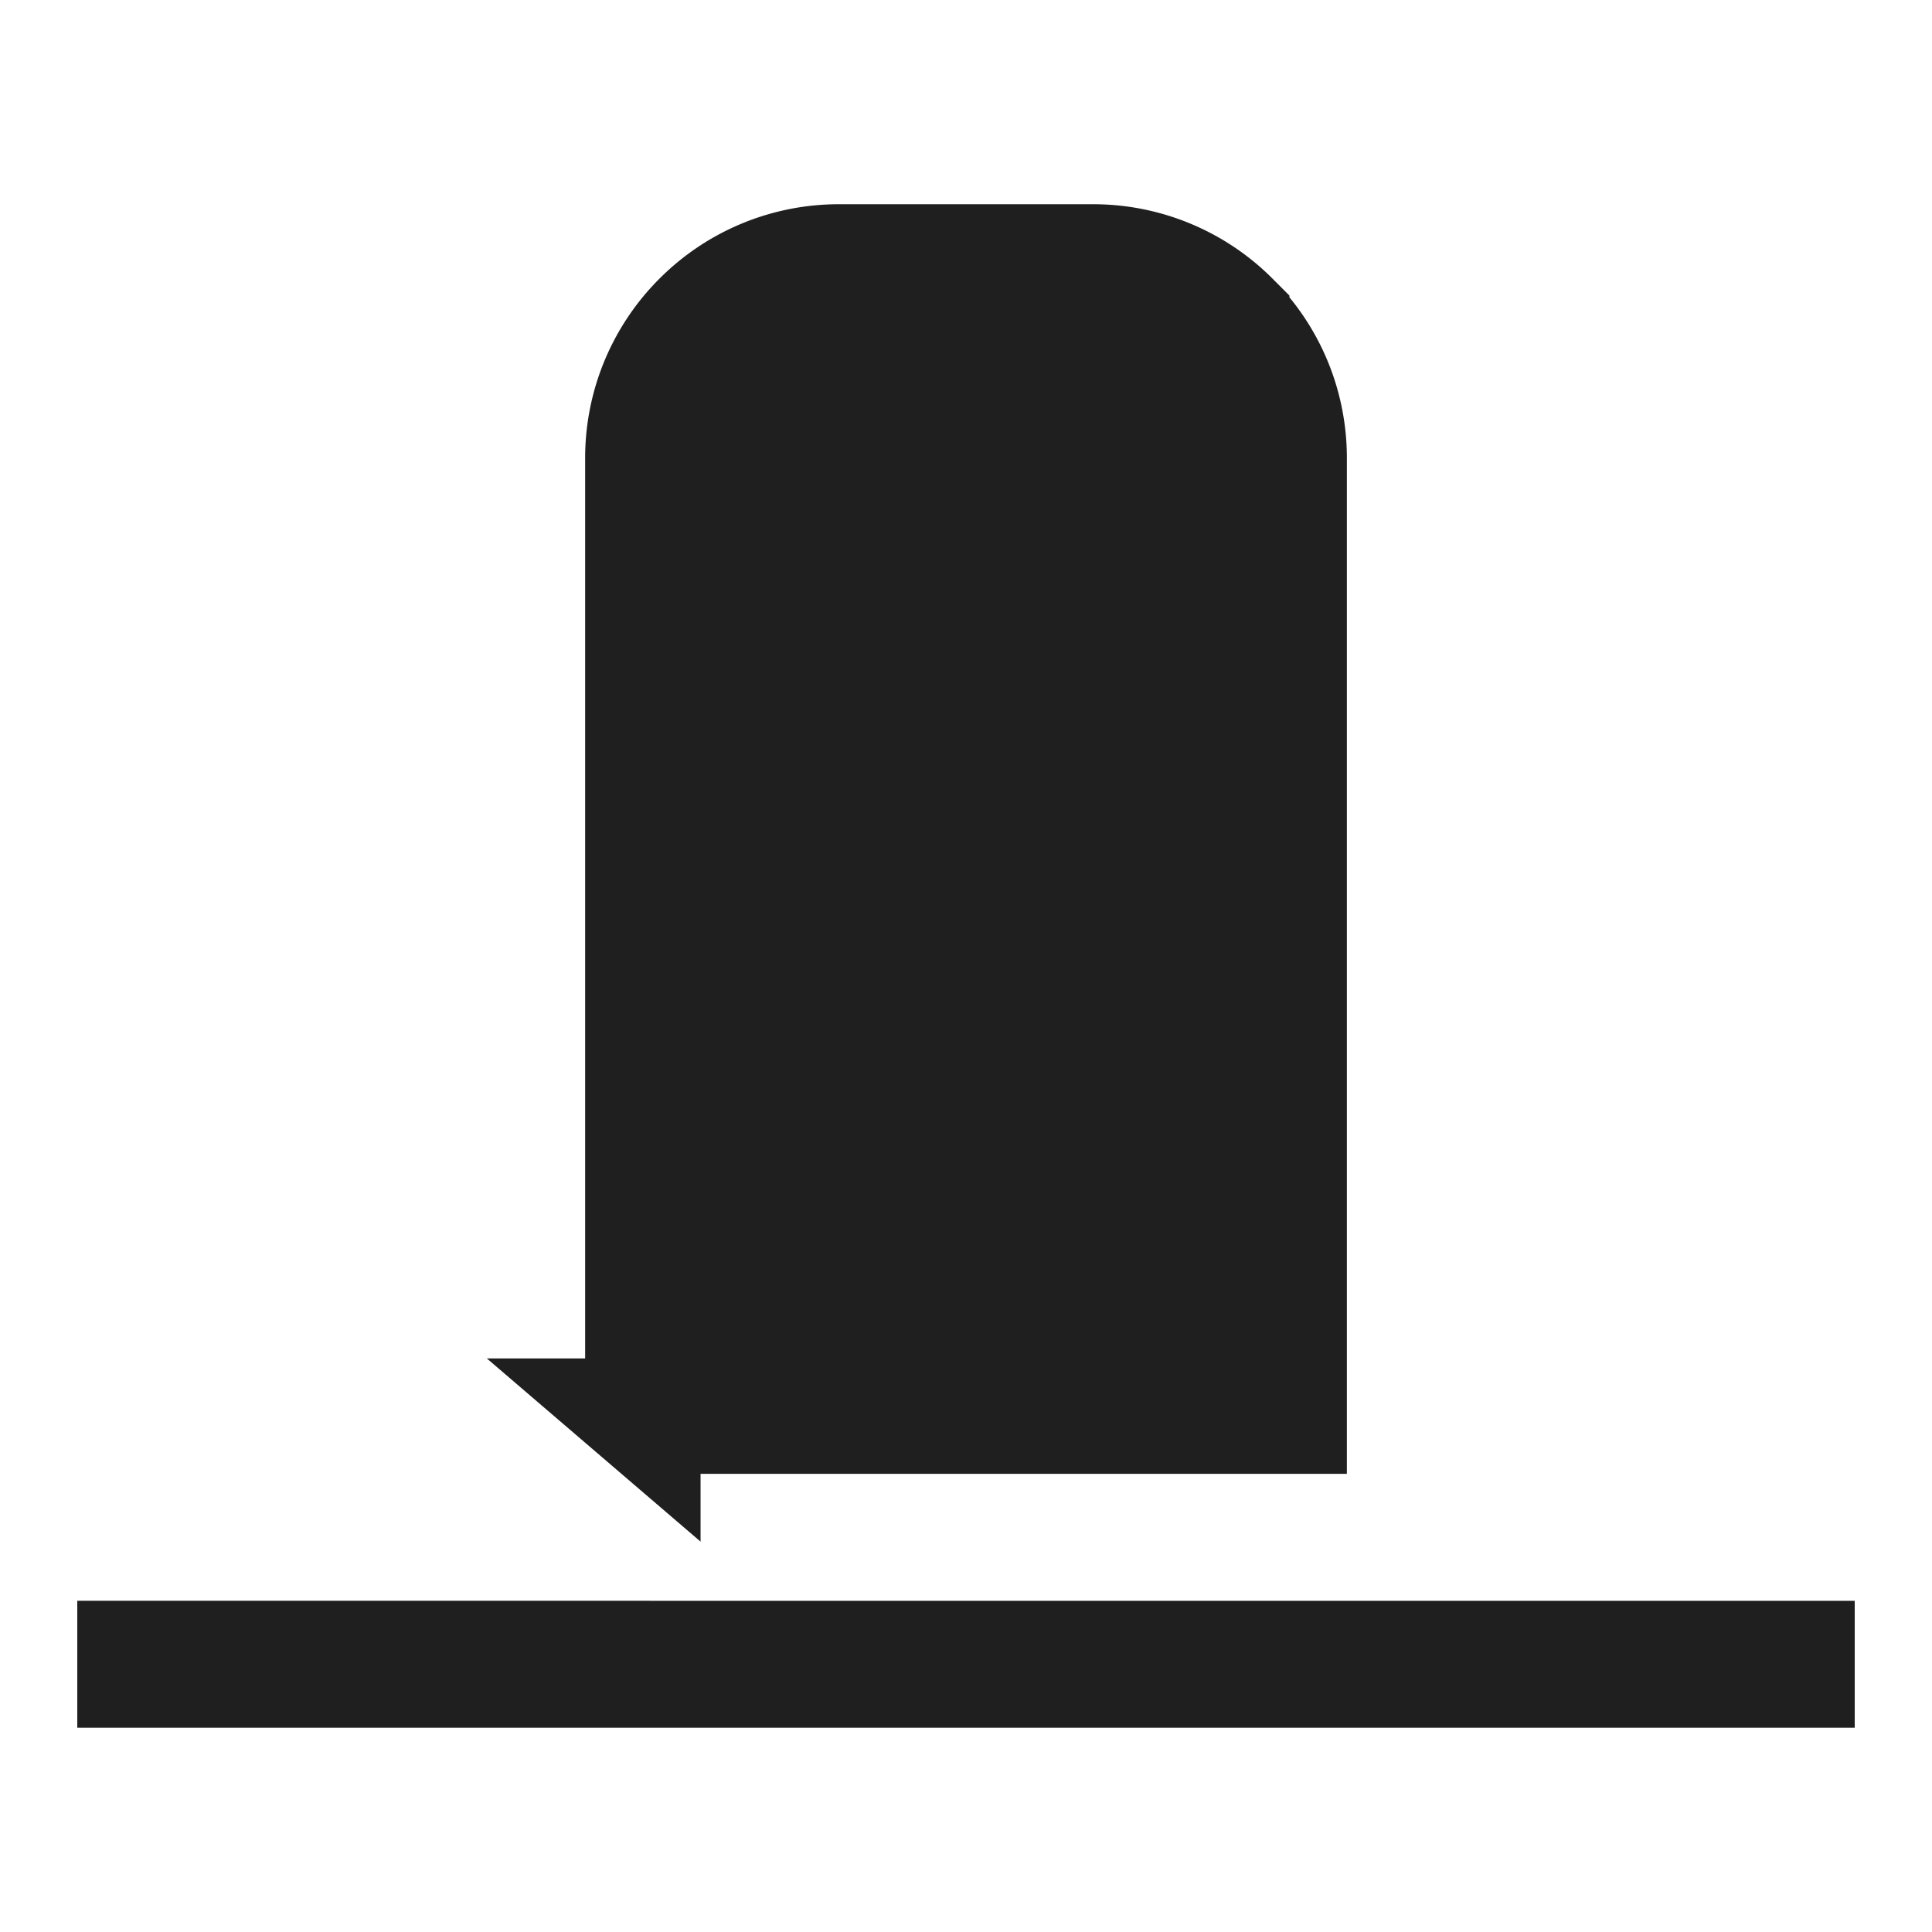<svg width="100" height="100" viewBox="0 0 100 100" xmlns="http://www.w3.org/2000/svg"><g fill="#1F1F1F" fill-rule="evenodd"><path d="M4 82.857v6.571h92v-6.57z"/><path d="M33.273 73.299h33.454V23.714c0-2.804-1.136-5.343-2.974-7.181a10.124 10.124 0 0 0-7.182-2.975H43.43a10.124 10.124 0 0 0-7.182 2.975 10.124 10.124 0 0 0-2.974 7.181V73.3z" stroke="#1F1F1F" stroke-width="5.974"/></g></svg>